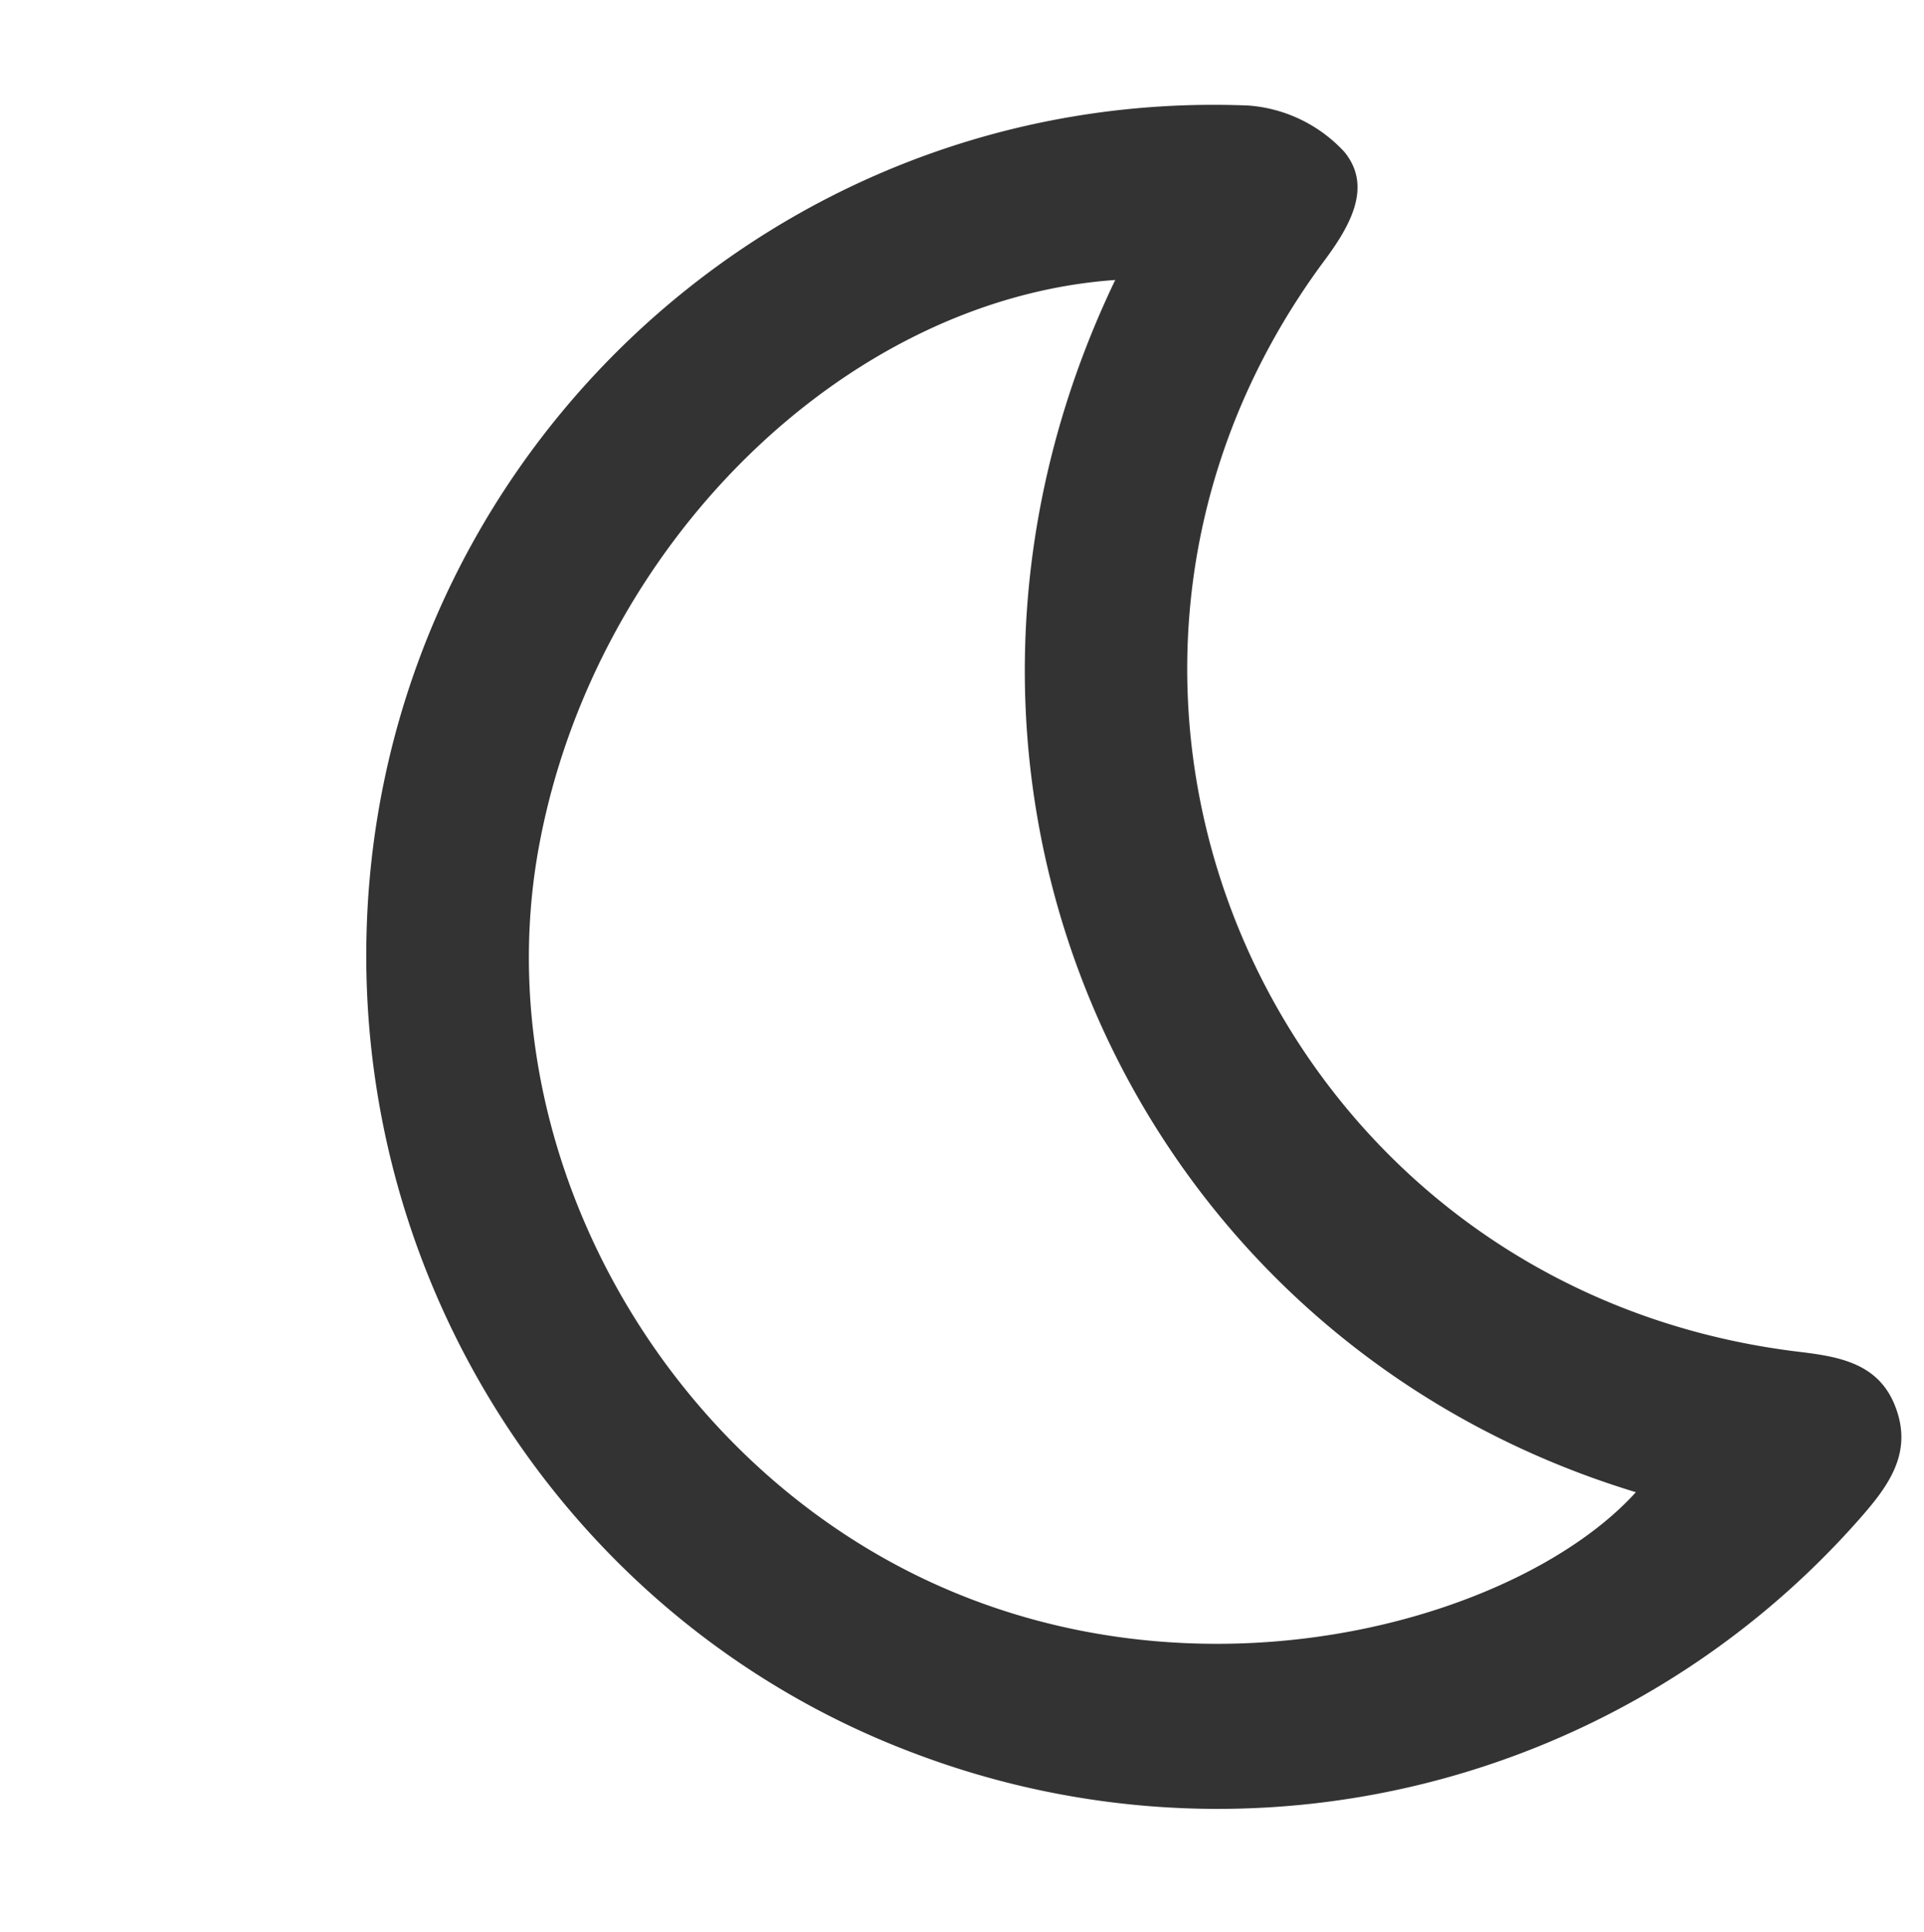 <svg id="Layer_1" data-name="Layer 1" xmlns="http://www.w3.org/2000/svg" viewBox="0 0 244 245"><defs><style>.cls-1{fill:#333;}</style></defs><title>ICONS</title><path class="cls-1" d="M46.45,121.5C46.27,60.19,97,10.92,158.31,13.38a18.41,18.41,0,0,1,12.18,5.88c3.56,4.34.81,9.29-2.5,13.74-40.2,54.1-7,130.35,60.18,138.41,5.23.63,10.28,1.5,12.31,7.26,2,5.58-.93,9.67-4.44,13.68a108.49,108.49,0,0,1-120,30C74.4,206.76,46.58,166.41,46.45,121.5Zm95-86C107,37.9,75.29,69.35,68.33,107.44c-6.83,37.38,14.78,77.22,50,93.31s74.77,4.32,89.13-11.54C143.18,169.71,111.28,98.41,141.41,35.55Z"/></svg>